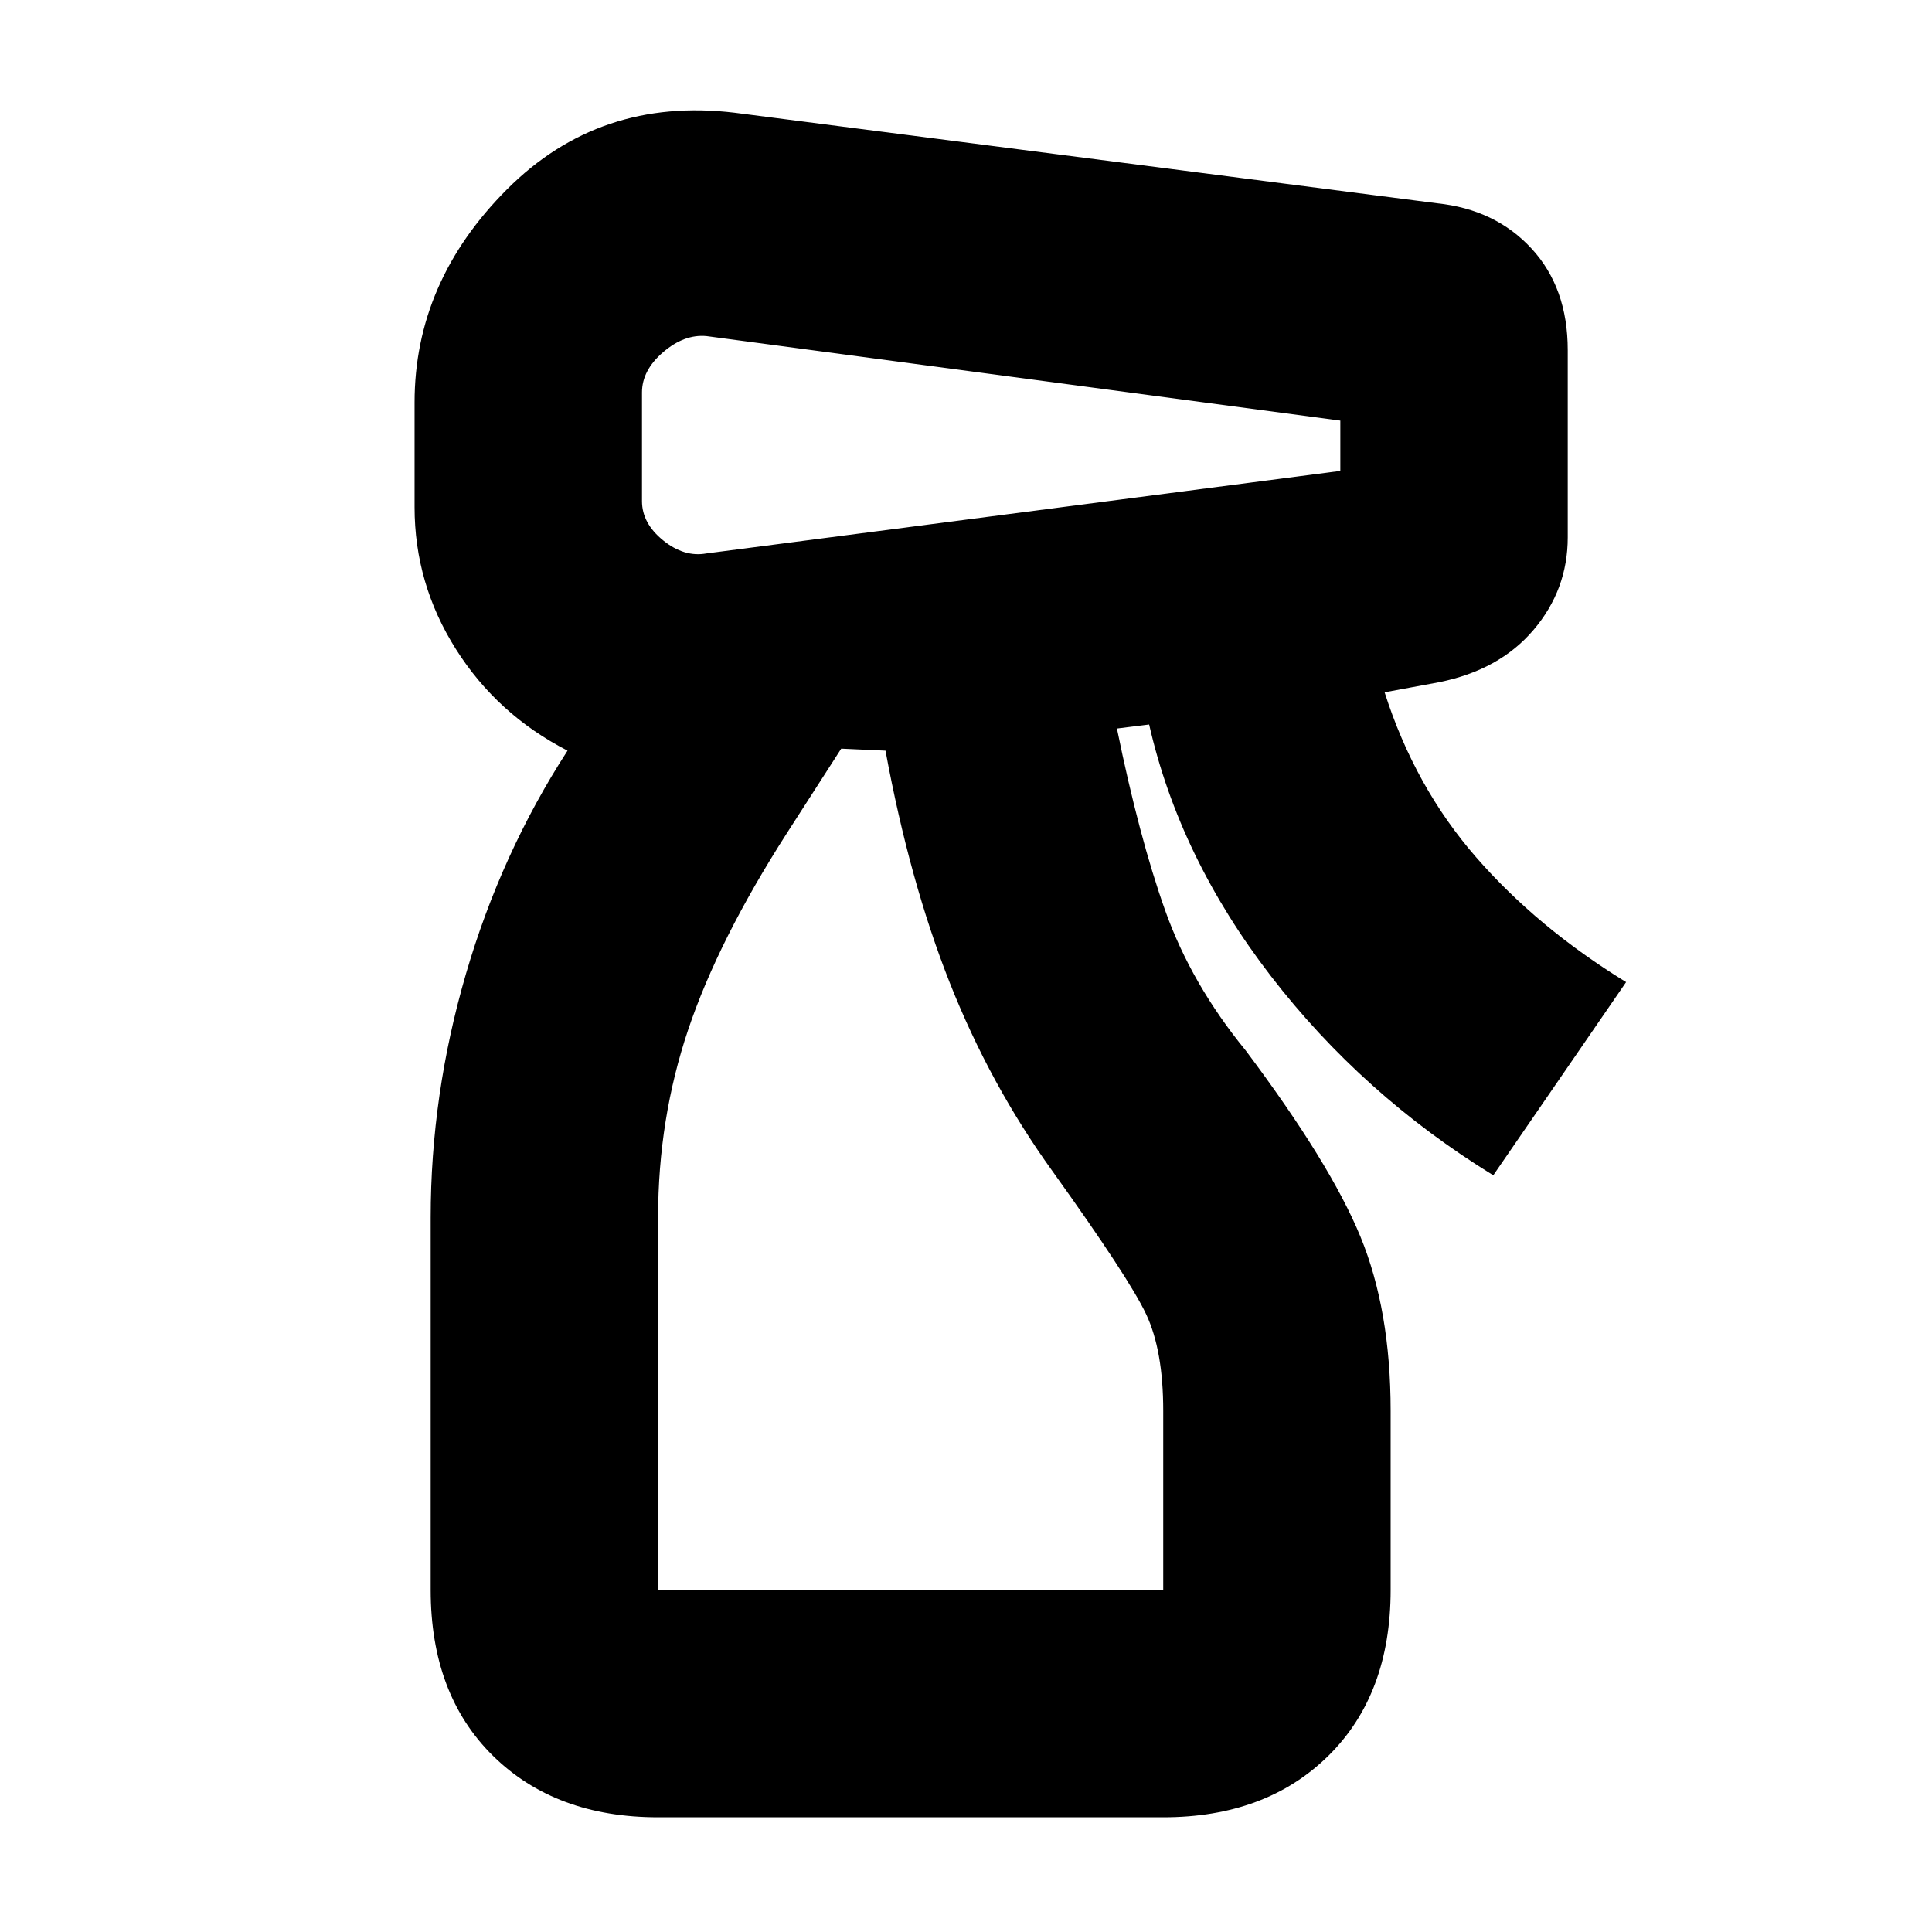 <svg xmlns="http://www.w3.org/2000/svg" height="20" viewBox="0 -960 960 960" width="20"><path d="M327-57q-51 0-82-30.5T214-170v-185q0-61 17.5-121T282-587q-35-18-55.5-50.5T206-708v-52q0-60 46-106t113-38l349 45q29 3 47 22.5t18 50.5v93q0 26-17 46t-47 26l-27 5q15 47 45.5 82t74.5 62l-66 96q-65-40-110.5-99T571-600l-16 2q11 54 24 90.5t40 69.5q42 56 57 92.5t15 86.5v89q0 52-31 82.5T578-57H327Zm-8-708v54q0 11 10.5 19.5T351-685l315-41v-25l-315-42q-11-1-21.5 8T319-765Zm8 595h251v-89q0-30-8.5-48T523-378q-31-43-51-93.5T440-587l-22-1-27 42q-34 53-49 97.5T327-355v185Zm0 0h246-246Z"/></svg>